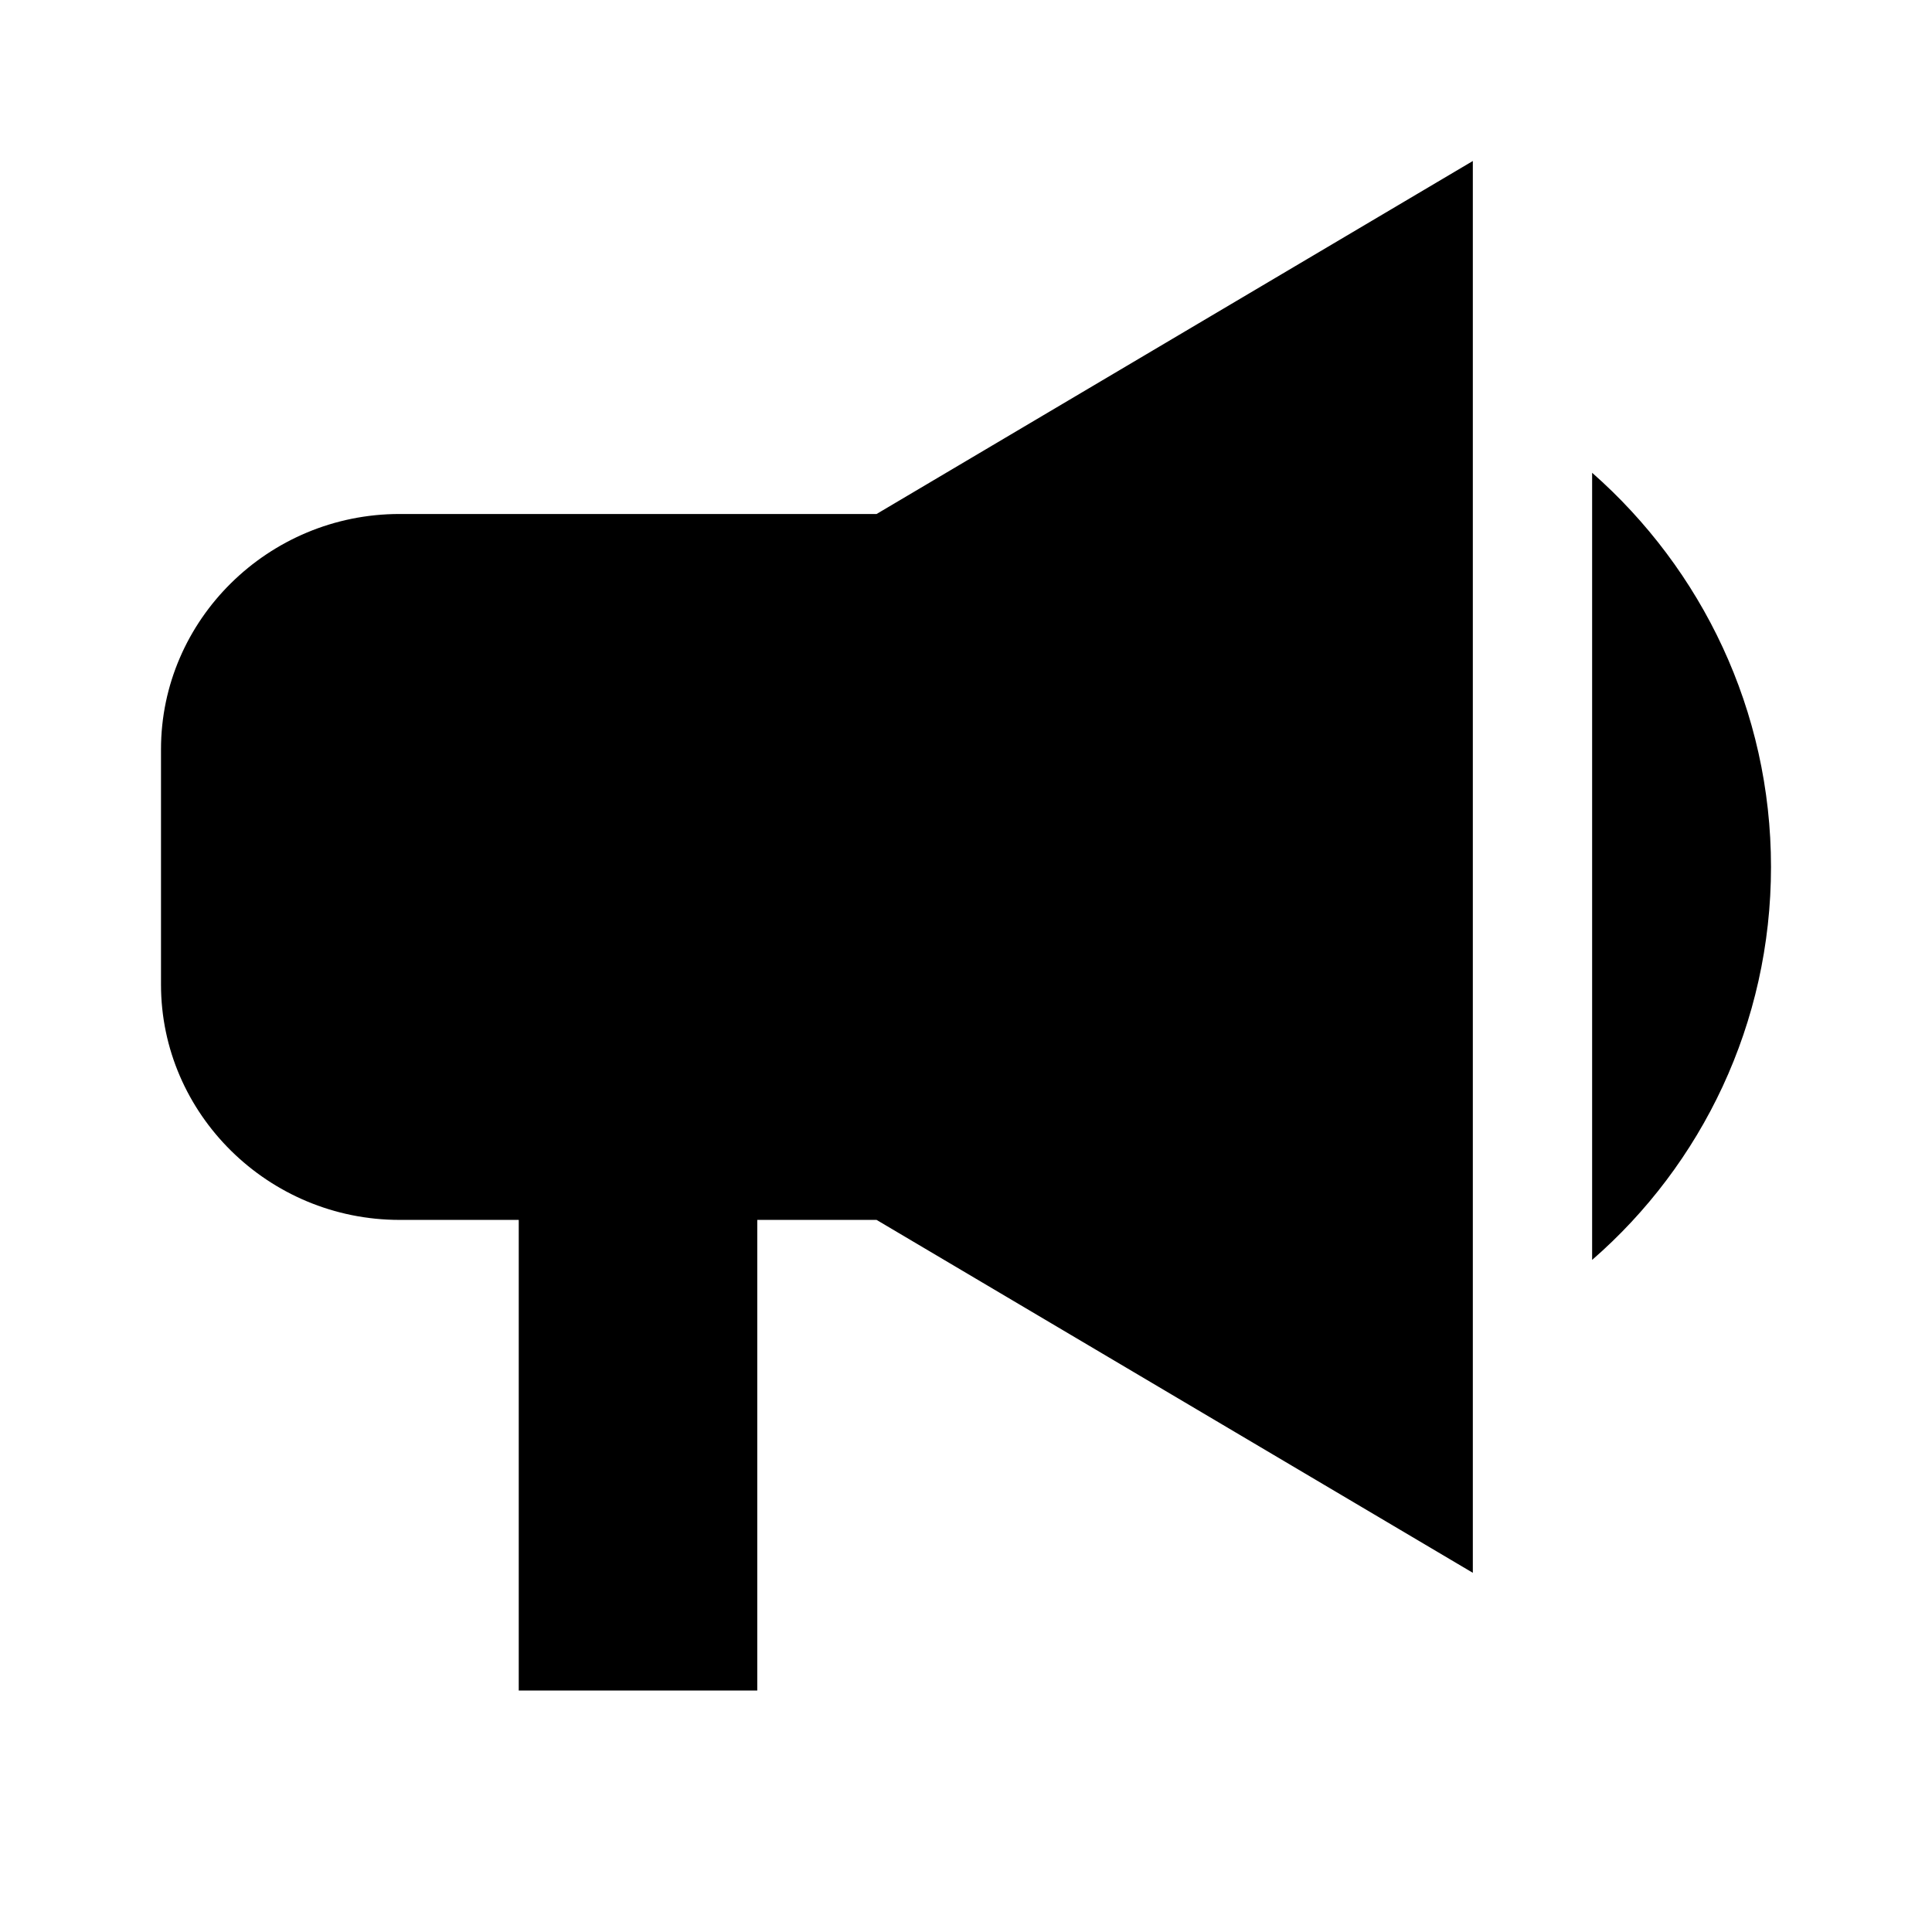 <svg width="24" height="24" viewBox="0 0 24 24" fill="none" xmlns="http://www.w3.org/2000/svg">
<path d="M4.963 6.385C3.333 6.385 2 7.7 2 9.308V12.231C2 13.838 3.333 15.154 4.963 15.154H6.444V21H9.407V15.154H10.889L18.296 19.538V2L10.889 6.385H4.963ZM22 10.769C22 8.825 21.141 7.072 19.778 5.873V15.651C21.141 14.467 22 12.713 22 10.769Z" fill="currentColor"/>
</svg>
